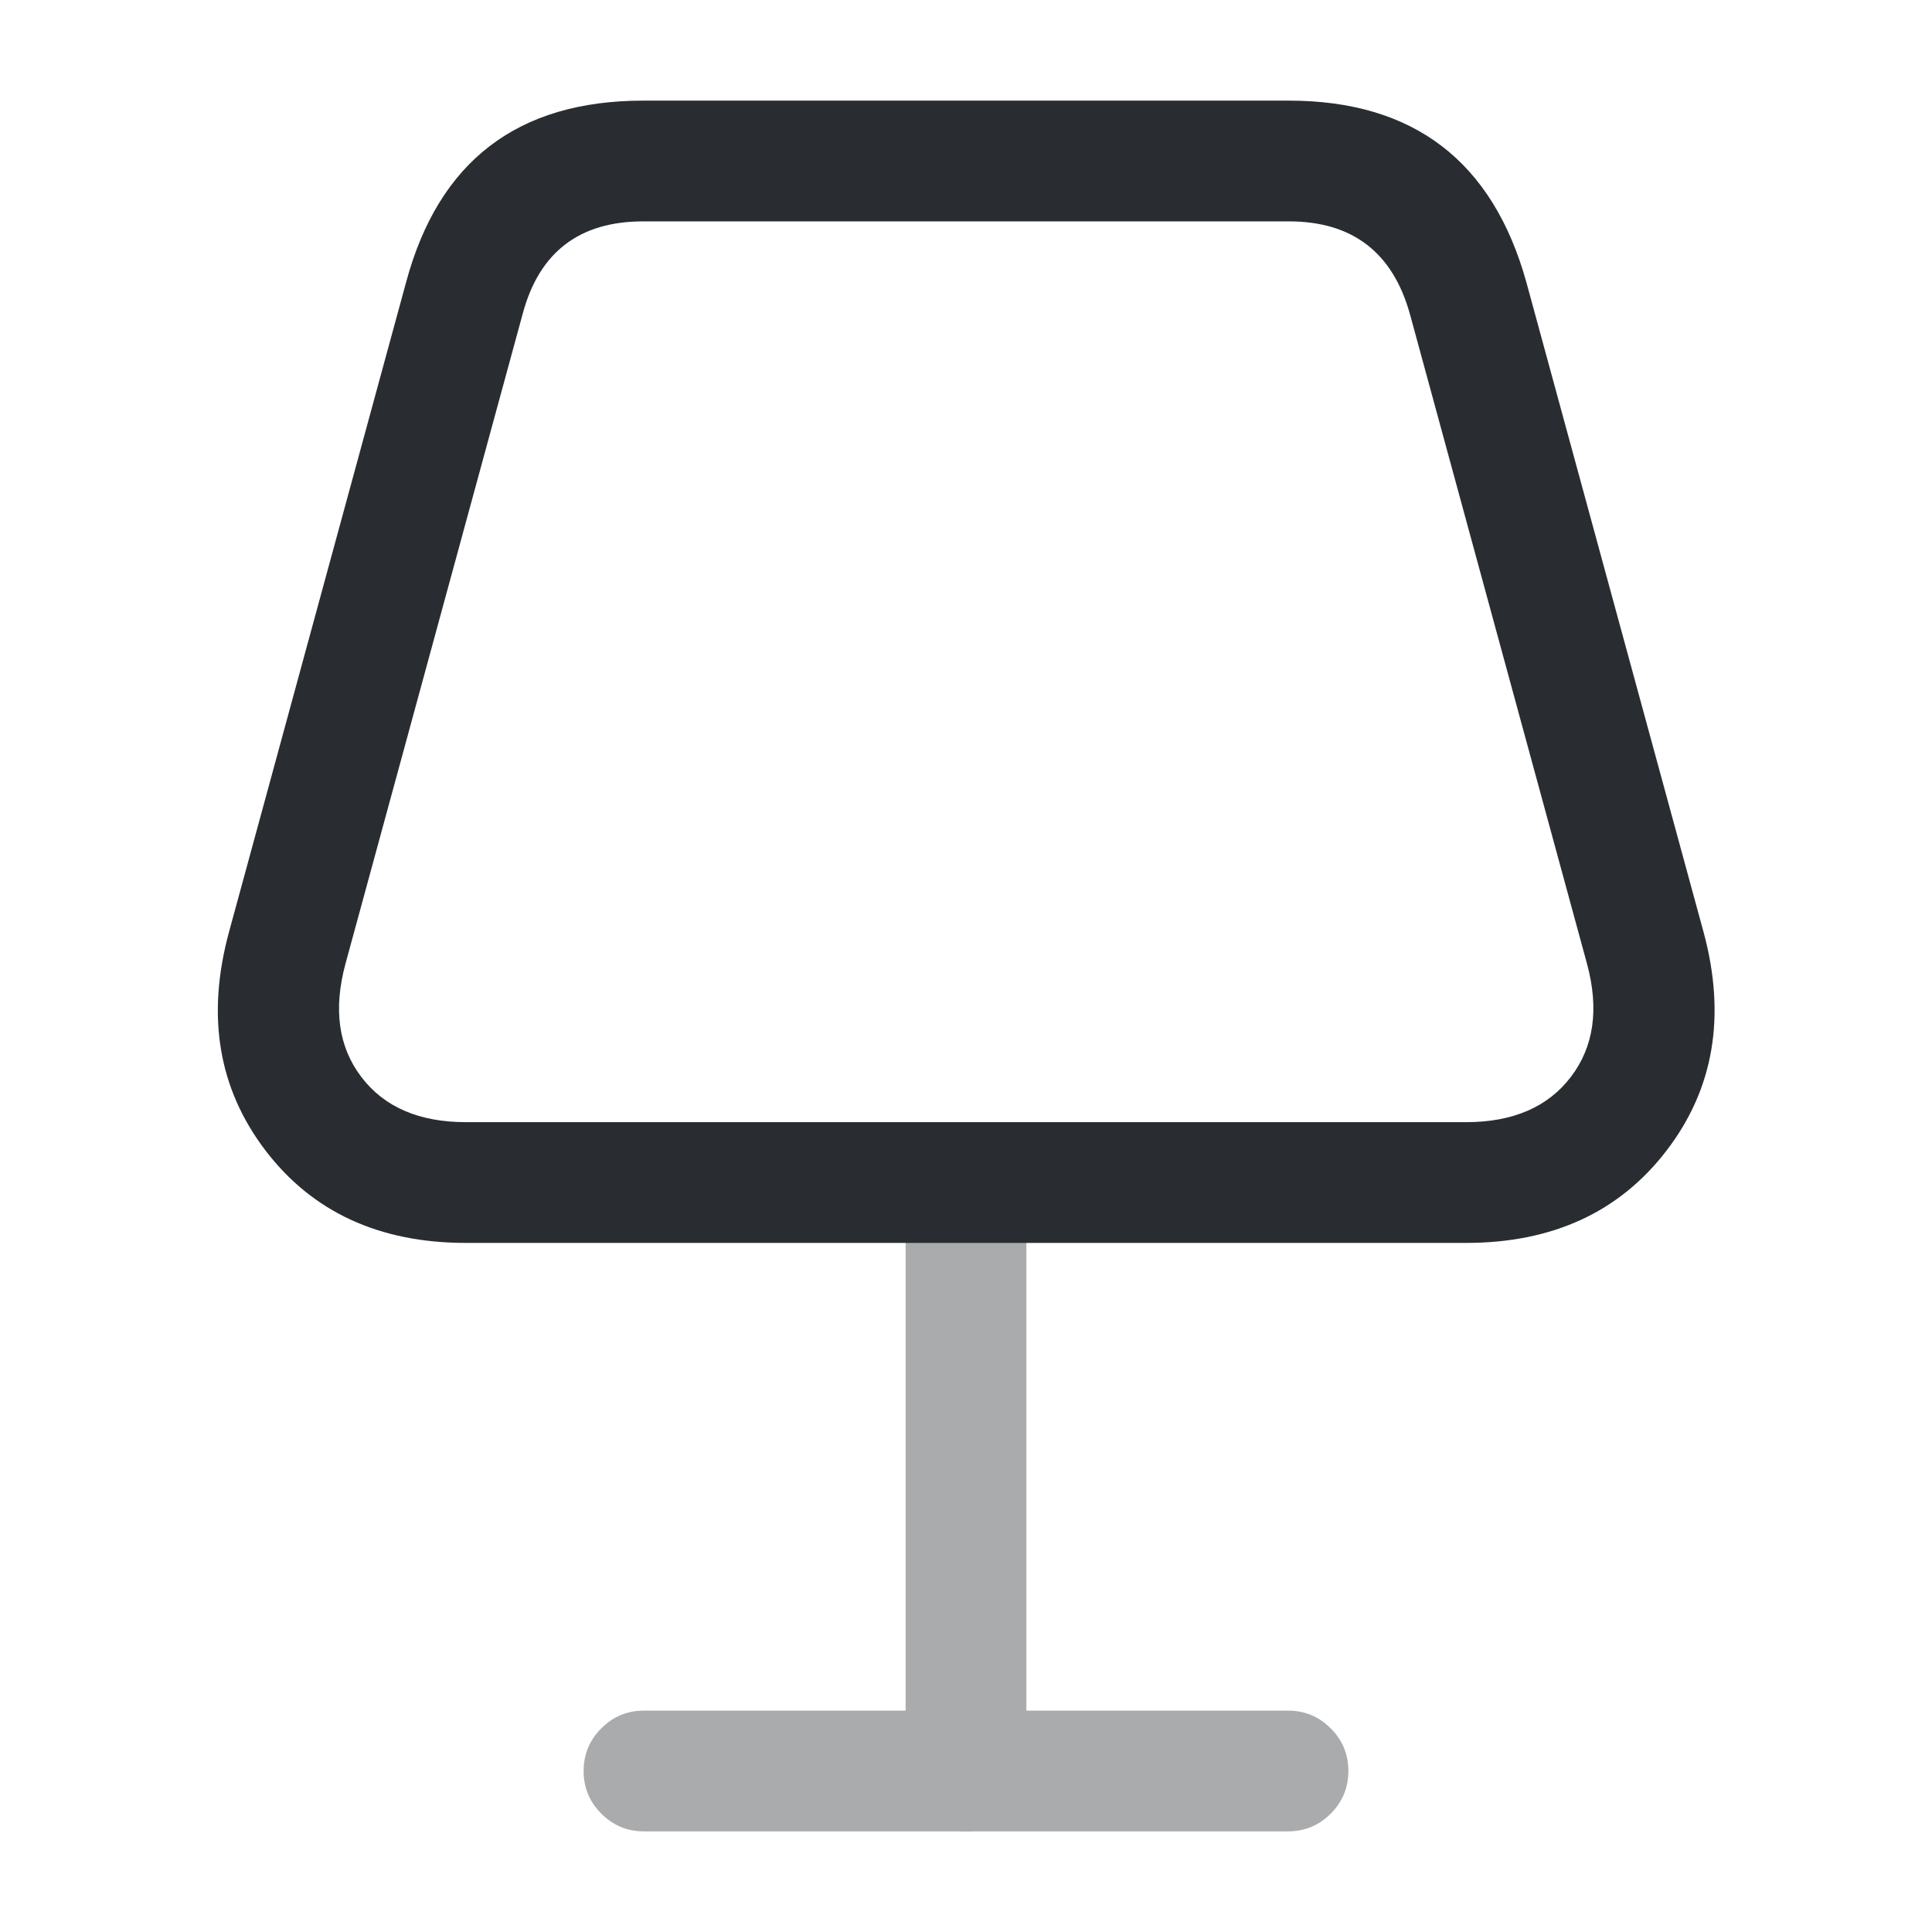 <svg xmlns="http://www.w3.org/2000/svg" width="24" height="24" viewBox="0 0 24 24">
  <defs/>
  <path fill="#292D32" d="M5.79,15.44 Q4.172,15.44 3.295,14.288 Q2.419,13.136 2.846,11.573 L5.045,3.505 Q5.652,1.25 7.99,1.25 L16.01,1.25 Q18.337,1.25 18.963,3.513 L21.164,11.585 Q21.583,13.143 20.704,14.291 Q19.824,15.44 18.21,15.44 Z M5.79,13.94 L18.21,13.94 Q19.084,13.94 19.513,13.379 Q19.942,12.818 19.715,11.975 L17.516,3.907 Q17.196,2.75 16.01,2.75 L7.99,2.75 Q6.802,2.75 6.494,3.895 L4.293,11.967 Q4.061,12.817 4.489,13.379 Q4.916,13.94 5.79,13.94 Z"/>
  <g opacity="0.4">
    <path fill="#292D32" d="M12.75,15 L12.75,22 Q12.75,22.311 12.53,22.53 Q12.311,22.75 12,22.75 Q11.689,22.75 11.47,22.53 Q11.25,22.311 11.25,22 L11.25,15 Q11.25,14.689 11.47,14.47 Q11.689,14.25 12,14.25 Q12.311,14.25 12.53,14.47 Q12.75,14.689 12.75,15 Z"/>
    <path fill="#292D32" d="M8,21.25 L16,21.25 Q16.311,21.25 16.53,21.47 Q16.75,21.689 16.75,22 Q16.75,22.311 16.53,22.53 Q16.311,22.75 16,22.75 L8,22.75 Q7.689,22.75 7.47,22.53 Q7.25,22.311 7.25,22 Q7.25,21.689 7.47,21.47 Q7.689,21.25 8,21.25 Z"/>
  </g>
</svg>

